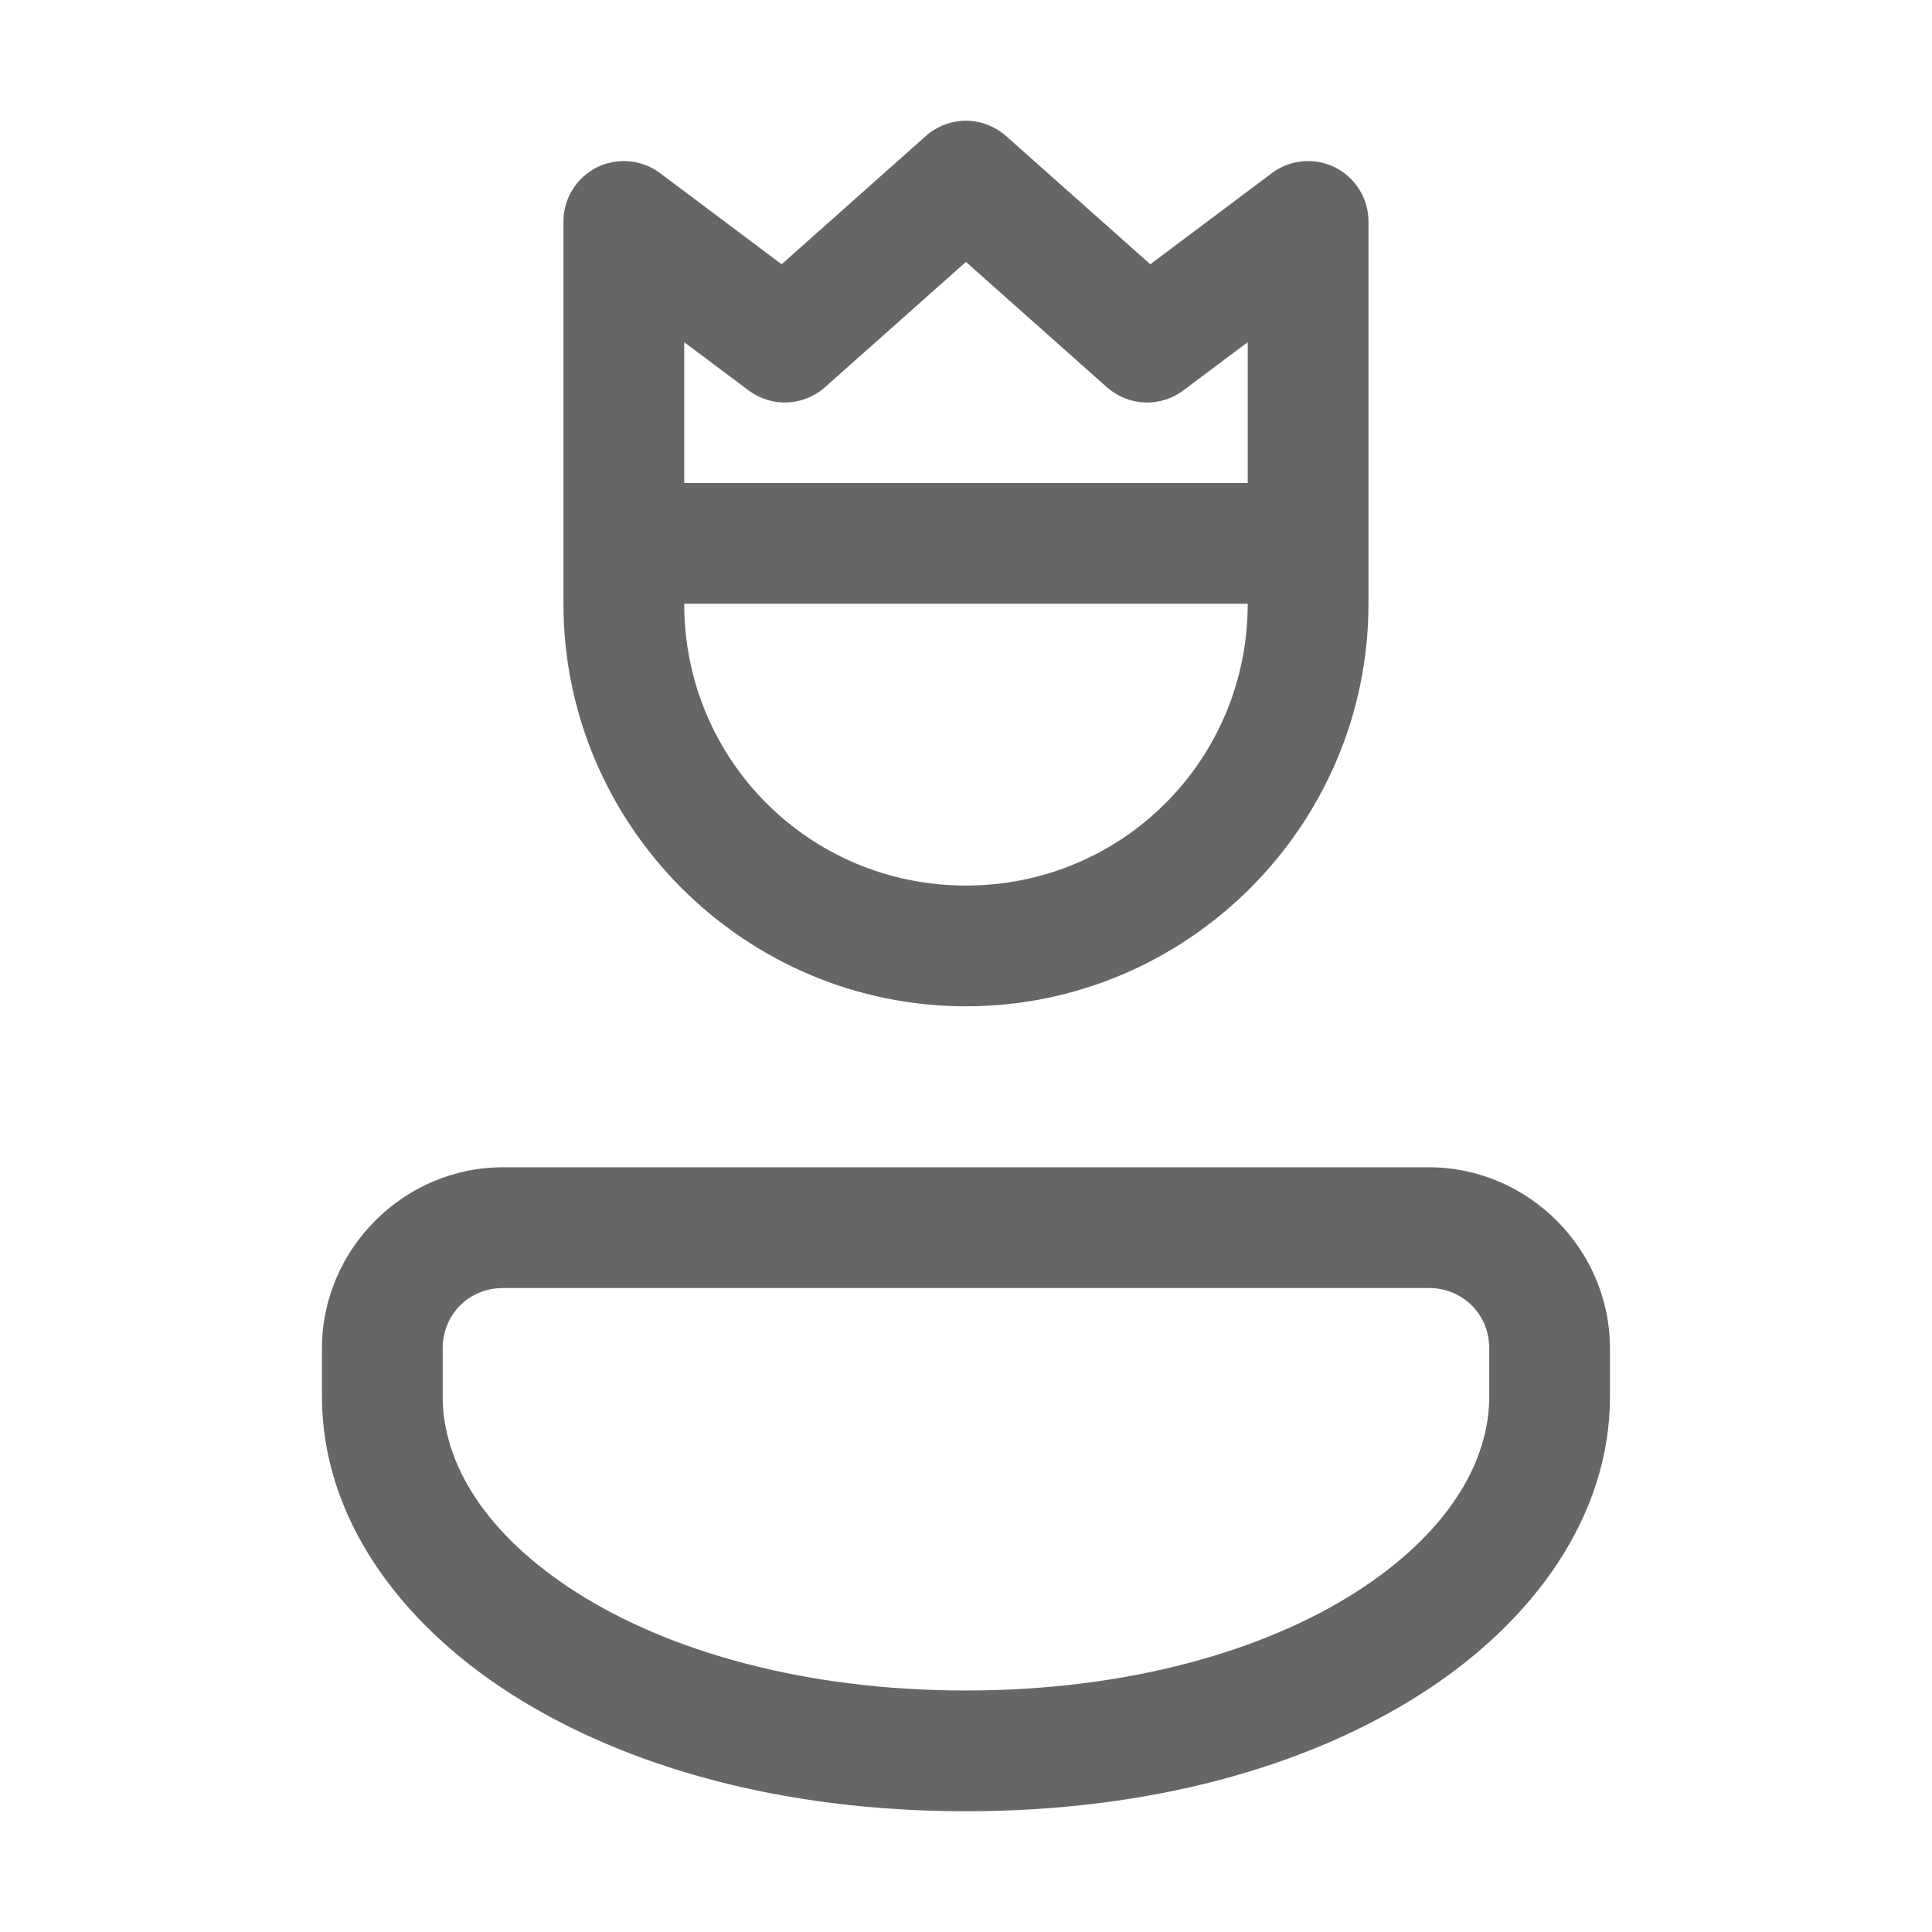 <svg width="28" height="28" viewBox="0 0 28 28" fill="none" xmlns="http://www.w3.org/2000/svg">
<g opacity="0.6">
<path d="M14.022 1.75C13.8 1.745 13.584 1.824 13.418 1.971L11.328 3.83L9.566 2.509C9.436 2.412 9.282 2.352 9.12 2.338C8.958 2.323 8.795 2.354 8.65 2.426C8.505 2.499 8.382 2.611 8.297 2.749C8.211 2.887 8.166 3.046 8.166 3.209V8.75C8.166 11.961 10.788 14.584 13.999 14.584C17.21 14.584 19.833 11.961 19.833 8.75V3.209C19.833 3.046 19.787 2.887 19.702 2.749C19.616 2.611 19.494 2.499 19.349 2.426C19.203 2.354 19.041 2.323 18.879 2.338C18.717 2.352 18.562 2.412 18.433 2.509L16.671 3.83L14.58 1.971C14.426 1.834 14.229 1.756 14.022 1.75ZM13.999 3.796L16.043 5.613C16.194 5.747 16.387 5.824 16.588 5.833C16.79 5.841 16.988 5.779 17.15 5.658L18.083 4.959V7H9.916V4.959L10.849 5.658C11.011 5.779 11.209 5.841 11.41 5.833C11.612 5.824 11.805 5.747 11.955 5.613L13.999 3.796ZM9.916 8.75H18.083C18.083 11.015 16.265 12.834 13.999 12.834C11.734 12.834 9.916 11.015 9.916 8.75ZM7.291 16.917C5.852 16.917 4.666 18.103 4.666 19.542V20.241C4.666 21.957 5.754 23.496 7.413 24.554C9.072 25.612 11.342 26.25 13.999 26.25C16.657 26.25 18.927 25.612 20.586 24.554C22.245 23.496 23.333 21.957 23.333 20.241V19.542C23.333 18.103 22.147 16.917 20.708 16.917H7.291ZM7.291 18.667H20.708C21.201 18.667 21.583 19.048 21.583 19.542V20.241C21.583 21.213 20.957 22.241 19.645 23.078C18.332 23.915 16.373 24.5 13.999 24.5C11.626 24.5 9.666 23.915 8.354 23.078C7.042 22.241 6.416 21.213 6.416 20.241V19.542C6.416 19.048 6.797 18.667 7.291 18.667Z" fill="black"/>
</g>
</svg>
